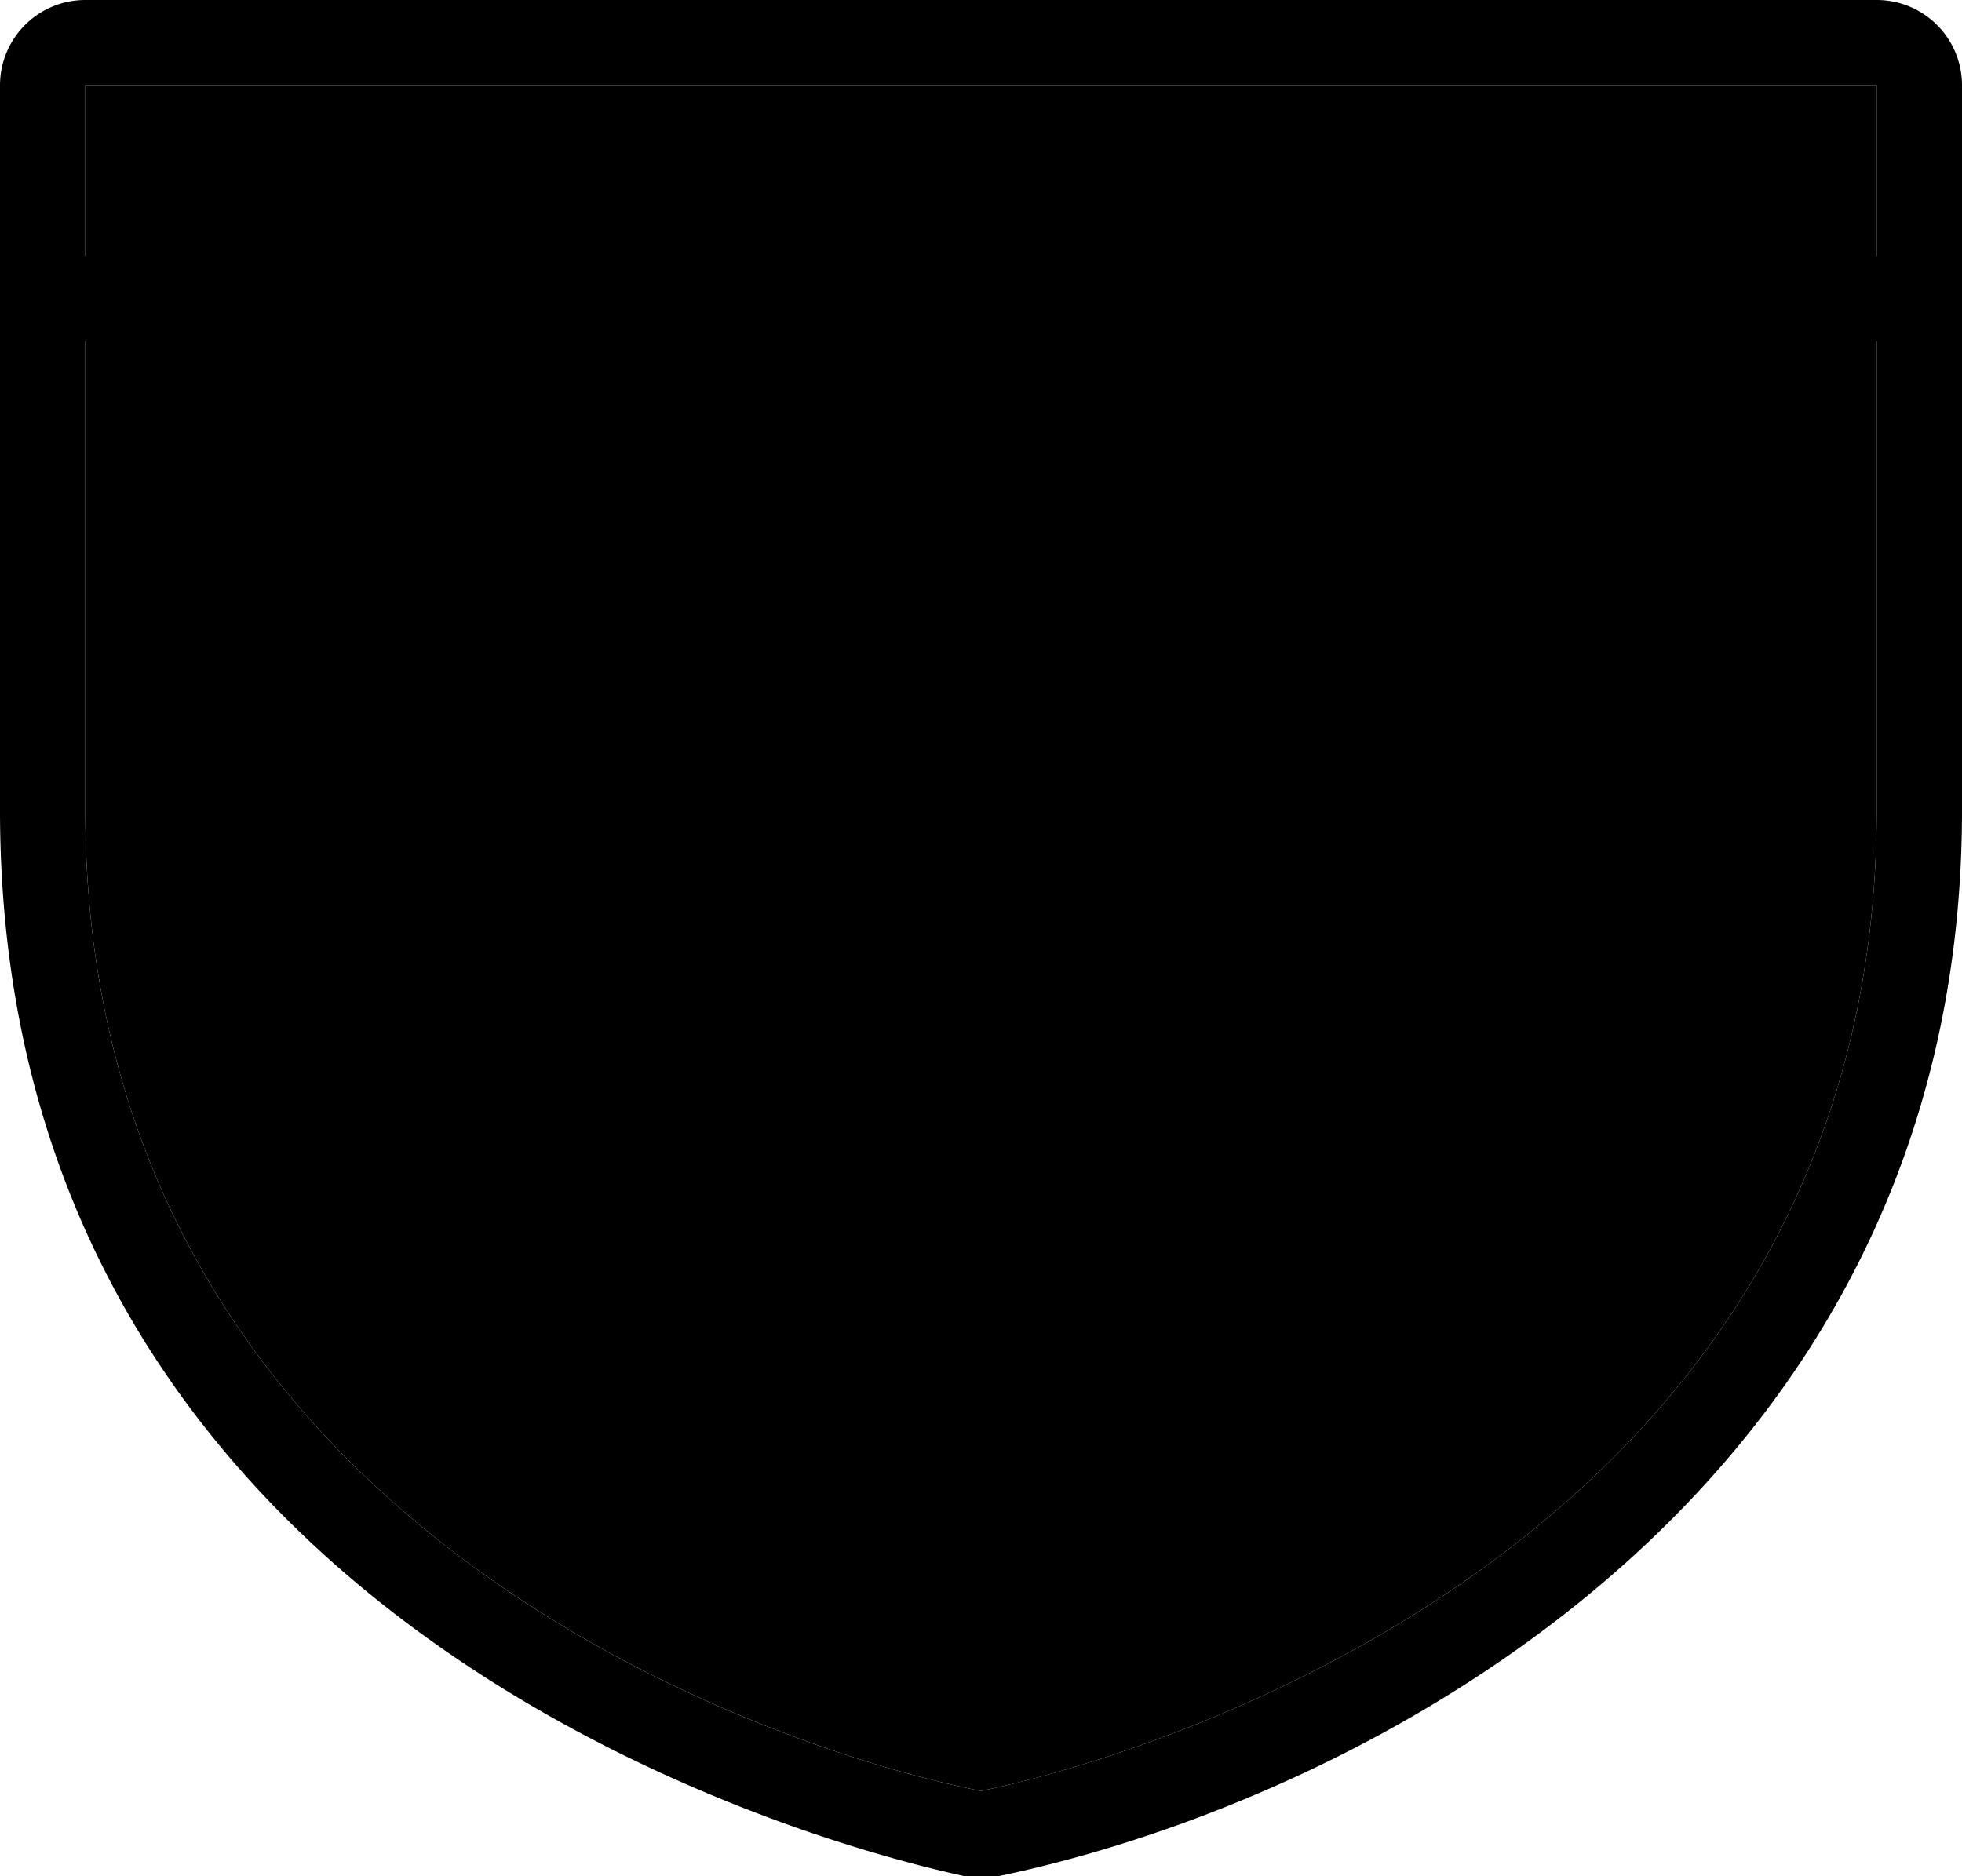 <svg xmlns="http://www.w3.org/2000/svg" id="mx-state-3" width="23" height="22" viewBox="0 0 23 22"><g><path d="M0,0 H23 V22 H0 Z" fill="none"/><path d="M22,1V9.5C22,18,13.6,20.57,11.5,21,9.29,20.57,1,18,1,9.5V1H22m0-1H1A1,1,0,0,0,0,1V9.5C0,19.7,10.85,21.89,11.31,22l.19,0,.2,0C15.89,21.13,23,17.56,23,9.5V1a1,1,0,0,0-1-1Z" fill="hsl(0, 94%, 17%)"/><path d="M1,1V9.5C1,18,9.29,20.57,11.5,21,13.6,20.57,22,18,22,9.5V1Z" fill="hsl(0, 98%, 72%)"/><path d="M0,3 H23 V4 H0 Z" fill="hsl(0, 94%, 17%)"/></g></svg>
